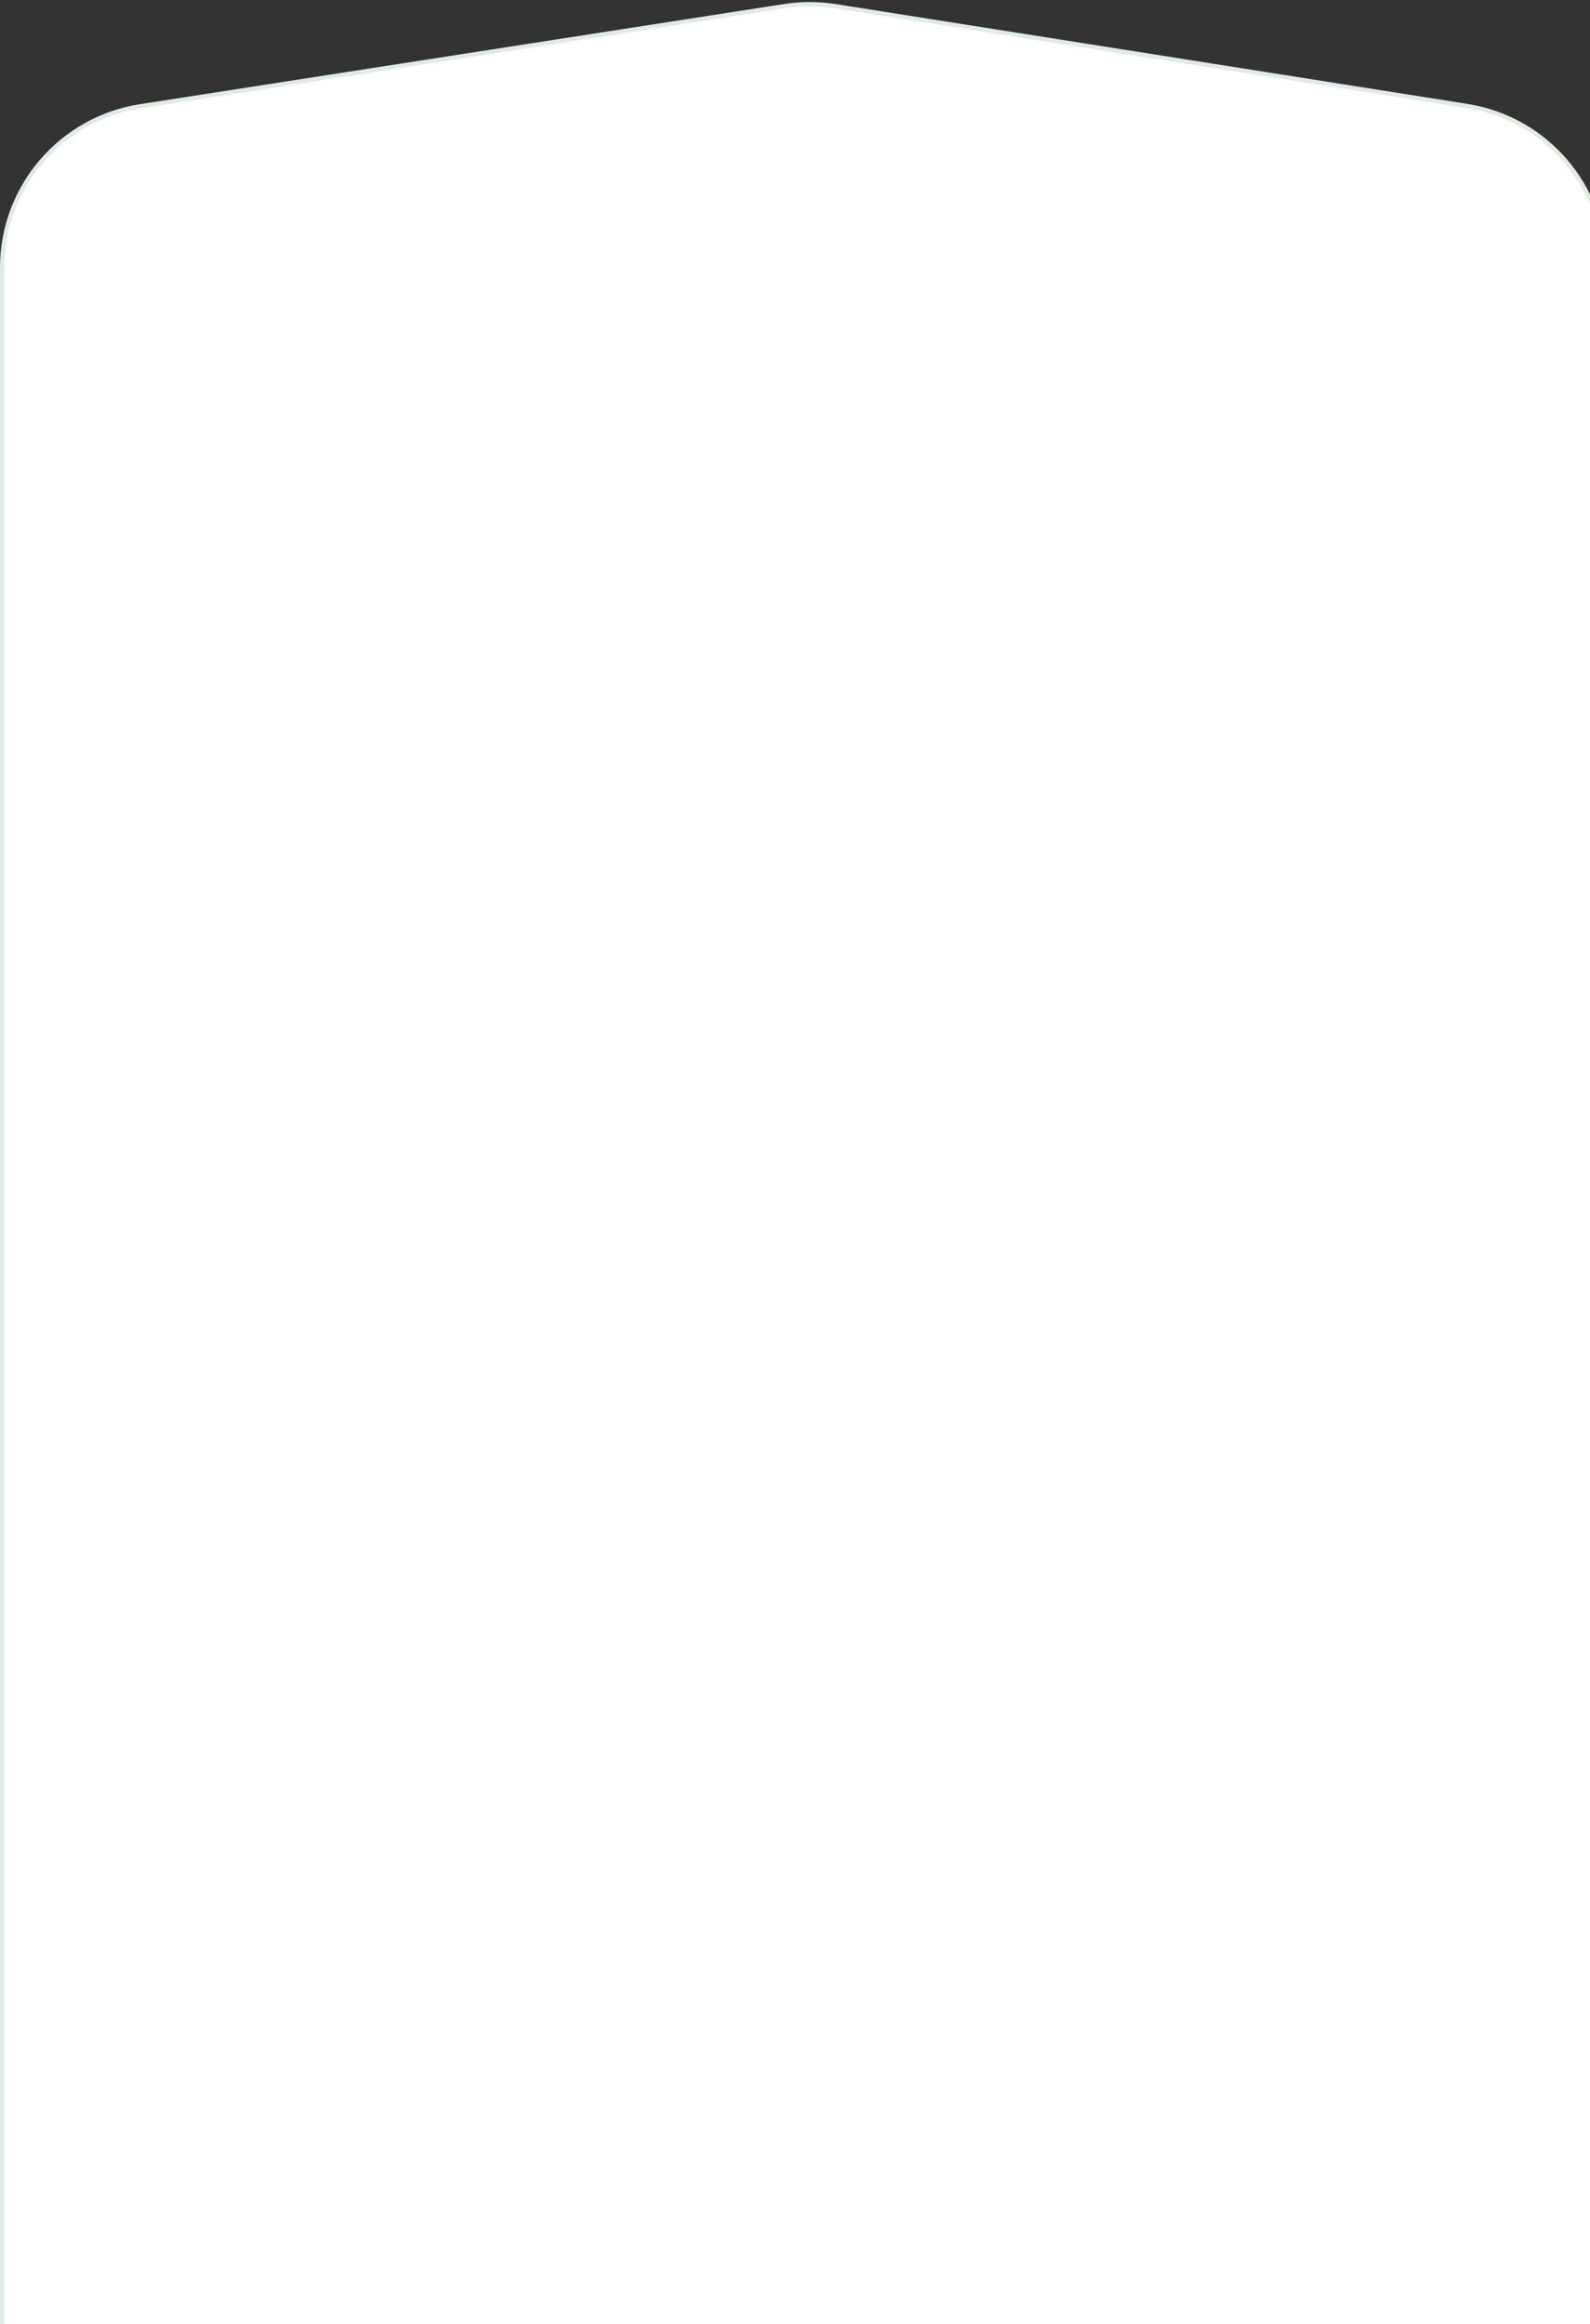 <svg width="375" height="548" viewBox="0 0 375 548" fill="none" xmlns="http://www.w3.org/2000/svg">
<rect x="0" y="0" width="375" height="548" fill="#333333" stroke="none"/>
<path d="M0.5 63.098C0.5 44.118 14.332 27.97 33.086 25.055L185.054 1.433C189.004 0.819 193.026 0.824 196.974 1.447L346.007 24.987C364.719 27.943 378.5 44.072 378.5 63.016V1097C378.5 1118.26 361.263 1135.5 340 1135.5H39C17.737 1135.5 0.5 1118.26 0.5 1097V63.098Z" fill="white" stroke="#E0EBE2"/>
</svg>
